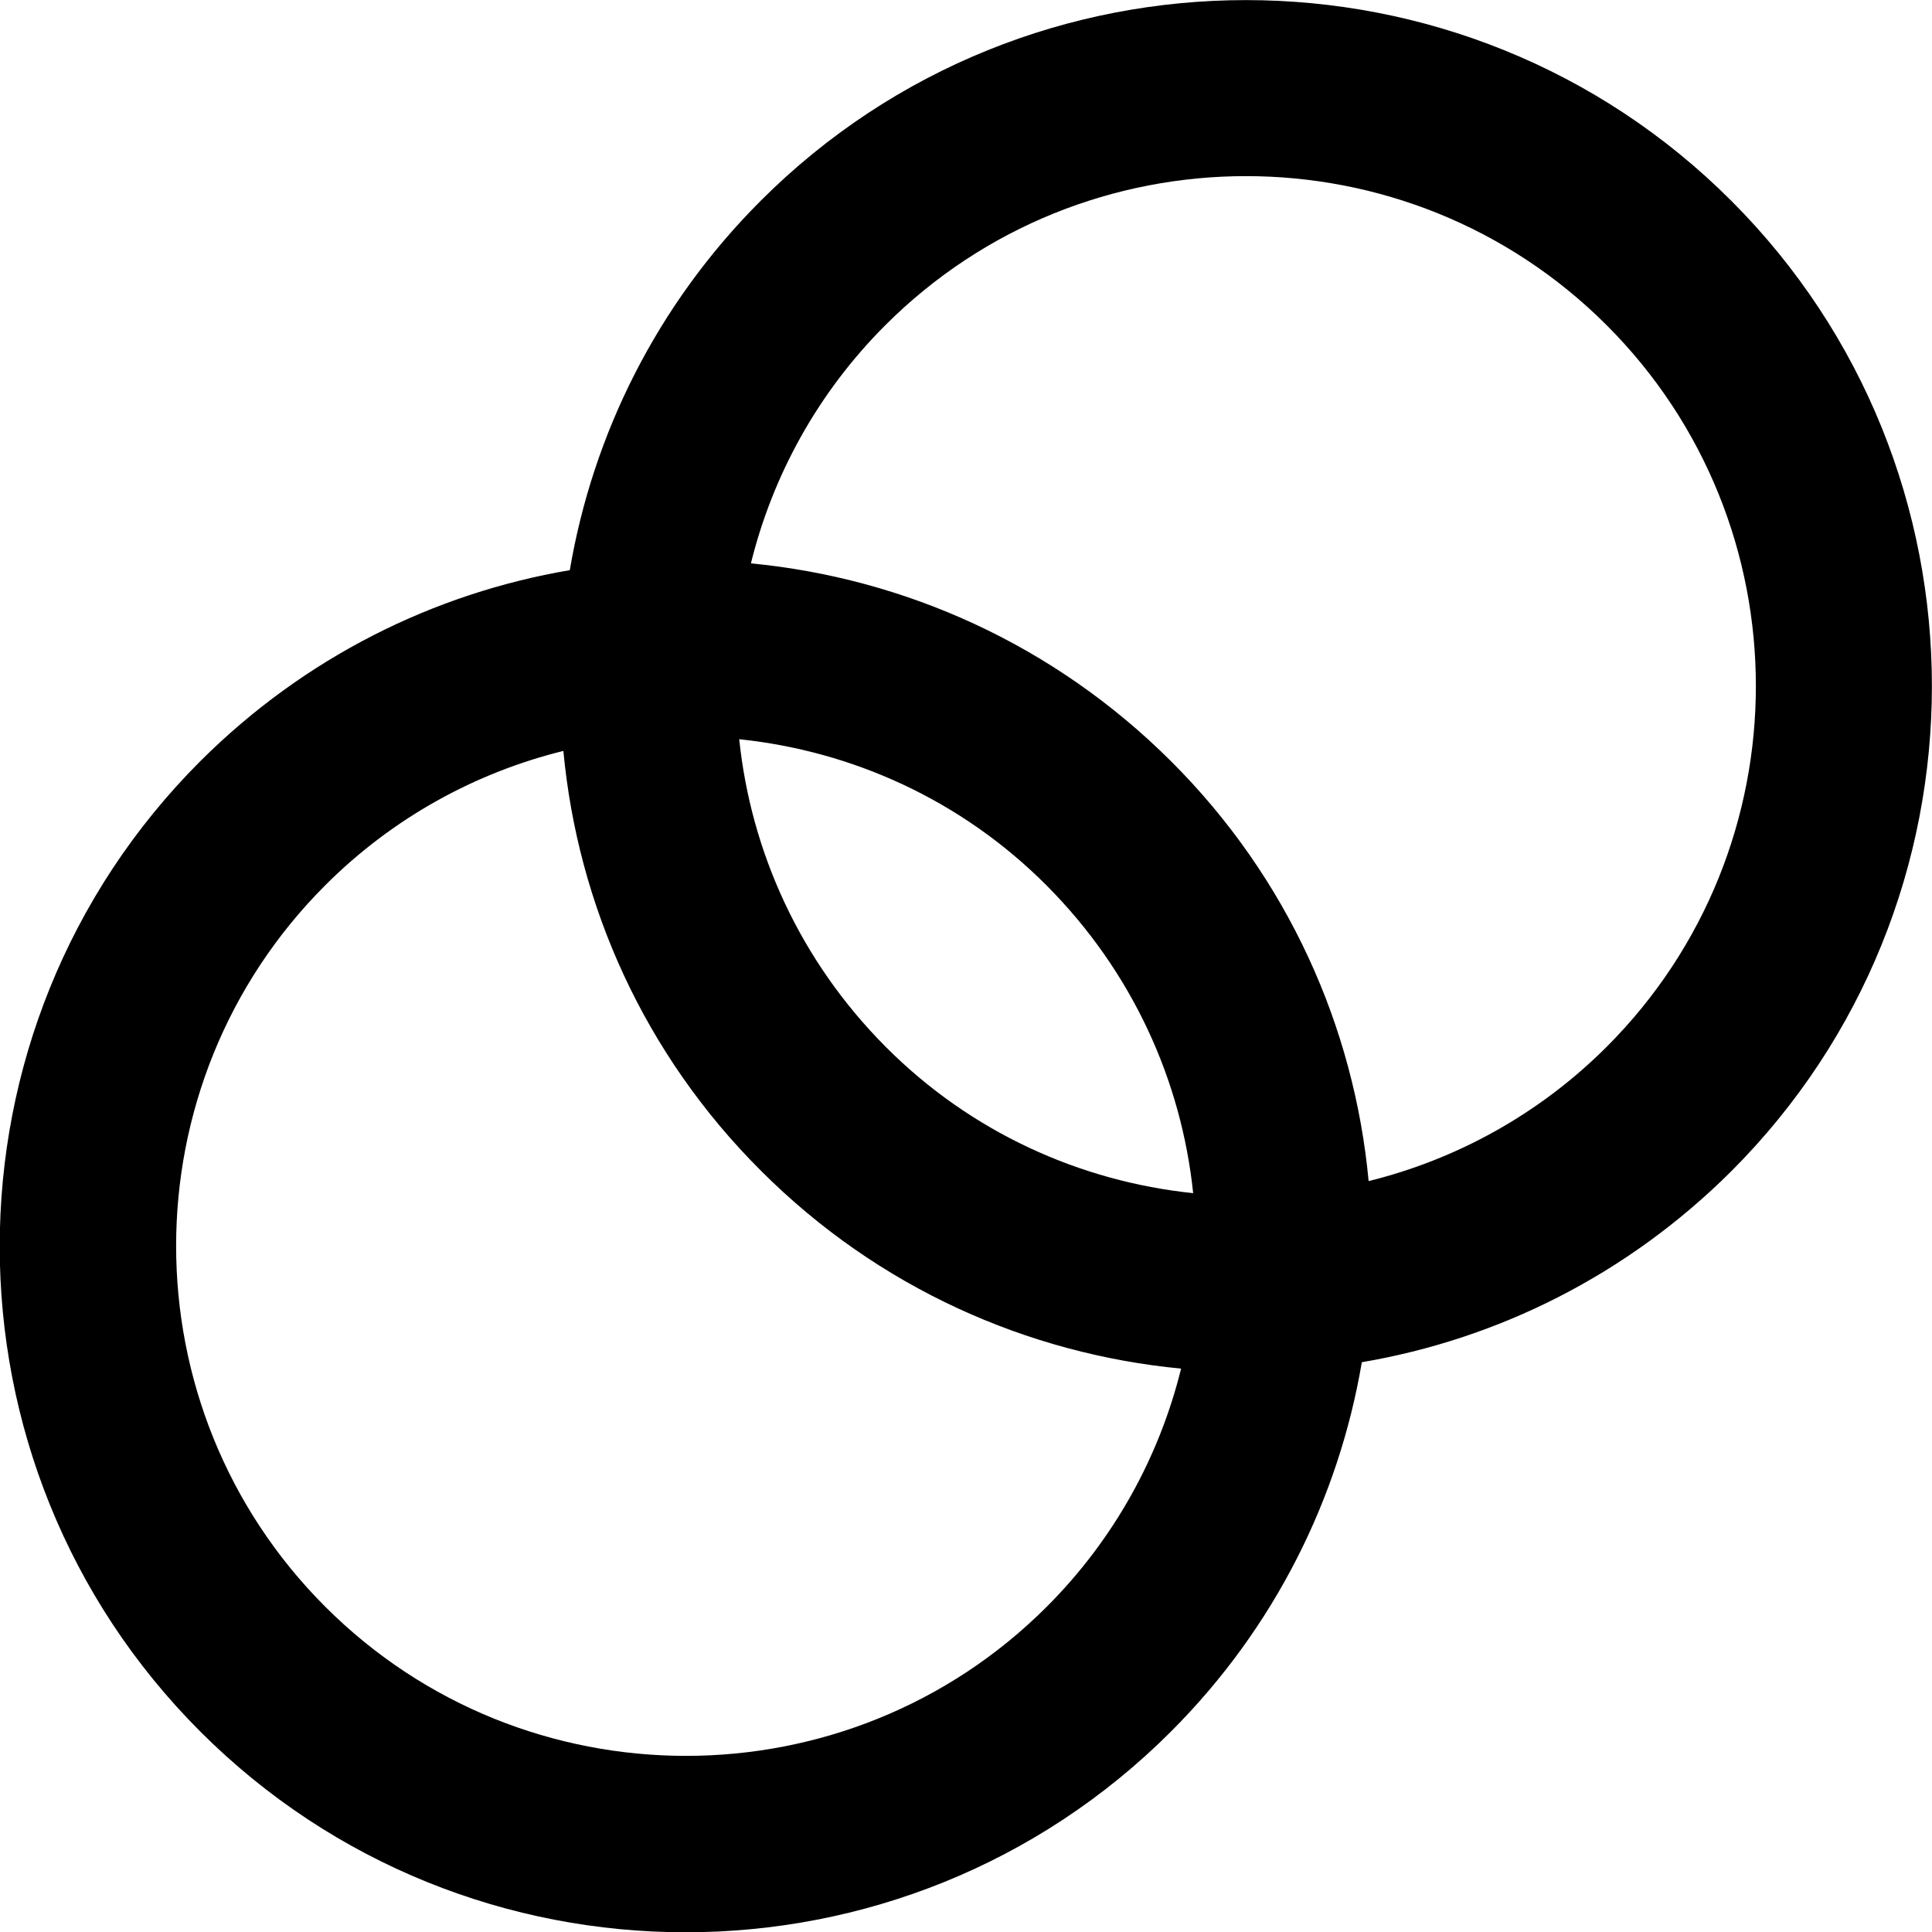 <?xml version="1.0" encoding="utf-8"?>
<!-- Generator: Adobe Illustrator 27.5.0, SVG Export Plug-In . SVG Version: 6.00 Build 0)  -->
<svg version="1.1" id="Capa_1" xmlns="http://www.w3.org/2000/svg" xmlns:xlink="http://www.w3.org/1999/xlink" x="0px" y="0px"
	 viewBox="0 0 512 512" style="enable-background:new 0 0 512 512;" xml:space="preserve">
<g>
	<path d="M201.6,53.2c-27.6,27.6-44.5,62-50.6,97.9c-35.9,6.1-70.2,23-97.9,50.6c-70.9,70.9-70.9,186.3,0,257.2s186.3,70.9,257.2,0
		c27.6-27.6,44.5-62,50.6-97.9c35.9-6.1,70.2-23,97.9-50.6c70.9-70.9,70.9-186.3,0-257.2S272.5-17.7,201.6,53.2z M316.2,316.2
		c-29.8-3.1-58.8-16-81.5-38.8s-35.7-51.7-38.8-81.5c29.8,3.1,58.8,16,81.5,38.8S313.1,286.4,316.2,316.2z M86.2,425.8
		c-52.7-52.7-52.7-138.5,0-191.2c18-18,40-29.9,63.1-35.6c3.8,40.7,21.3,80.3,52.4,111.3c31.1,31.1,70.7,48.5,111.3,52.4
		c-5.7,23.1-17.6,45.1-35.6,63.1C224.7,478.5,138.9,478.5,86.2,425.8z M425.8,277.4c-18,18-40,29.9-63.1,35.6
		c-3.8-40.7-21.3-80.3-52.4-111.3s-70.7-48.5-111.3-52.4c5.7-23.1,17.6-45.1,35.6-63.1c52.7-52.7,138.5-52.7,191.2,0
		S478.5,224.7,425.8,277.4z"/>
</g>
</svg>
